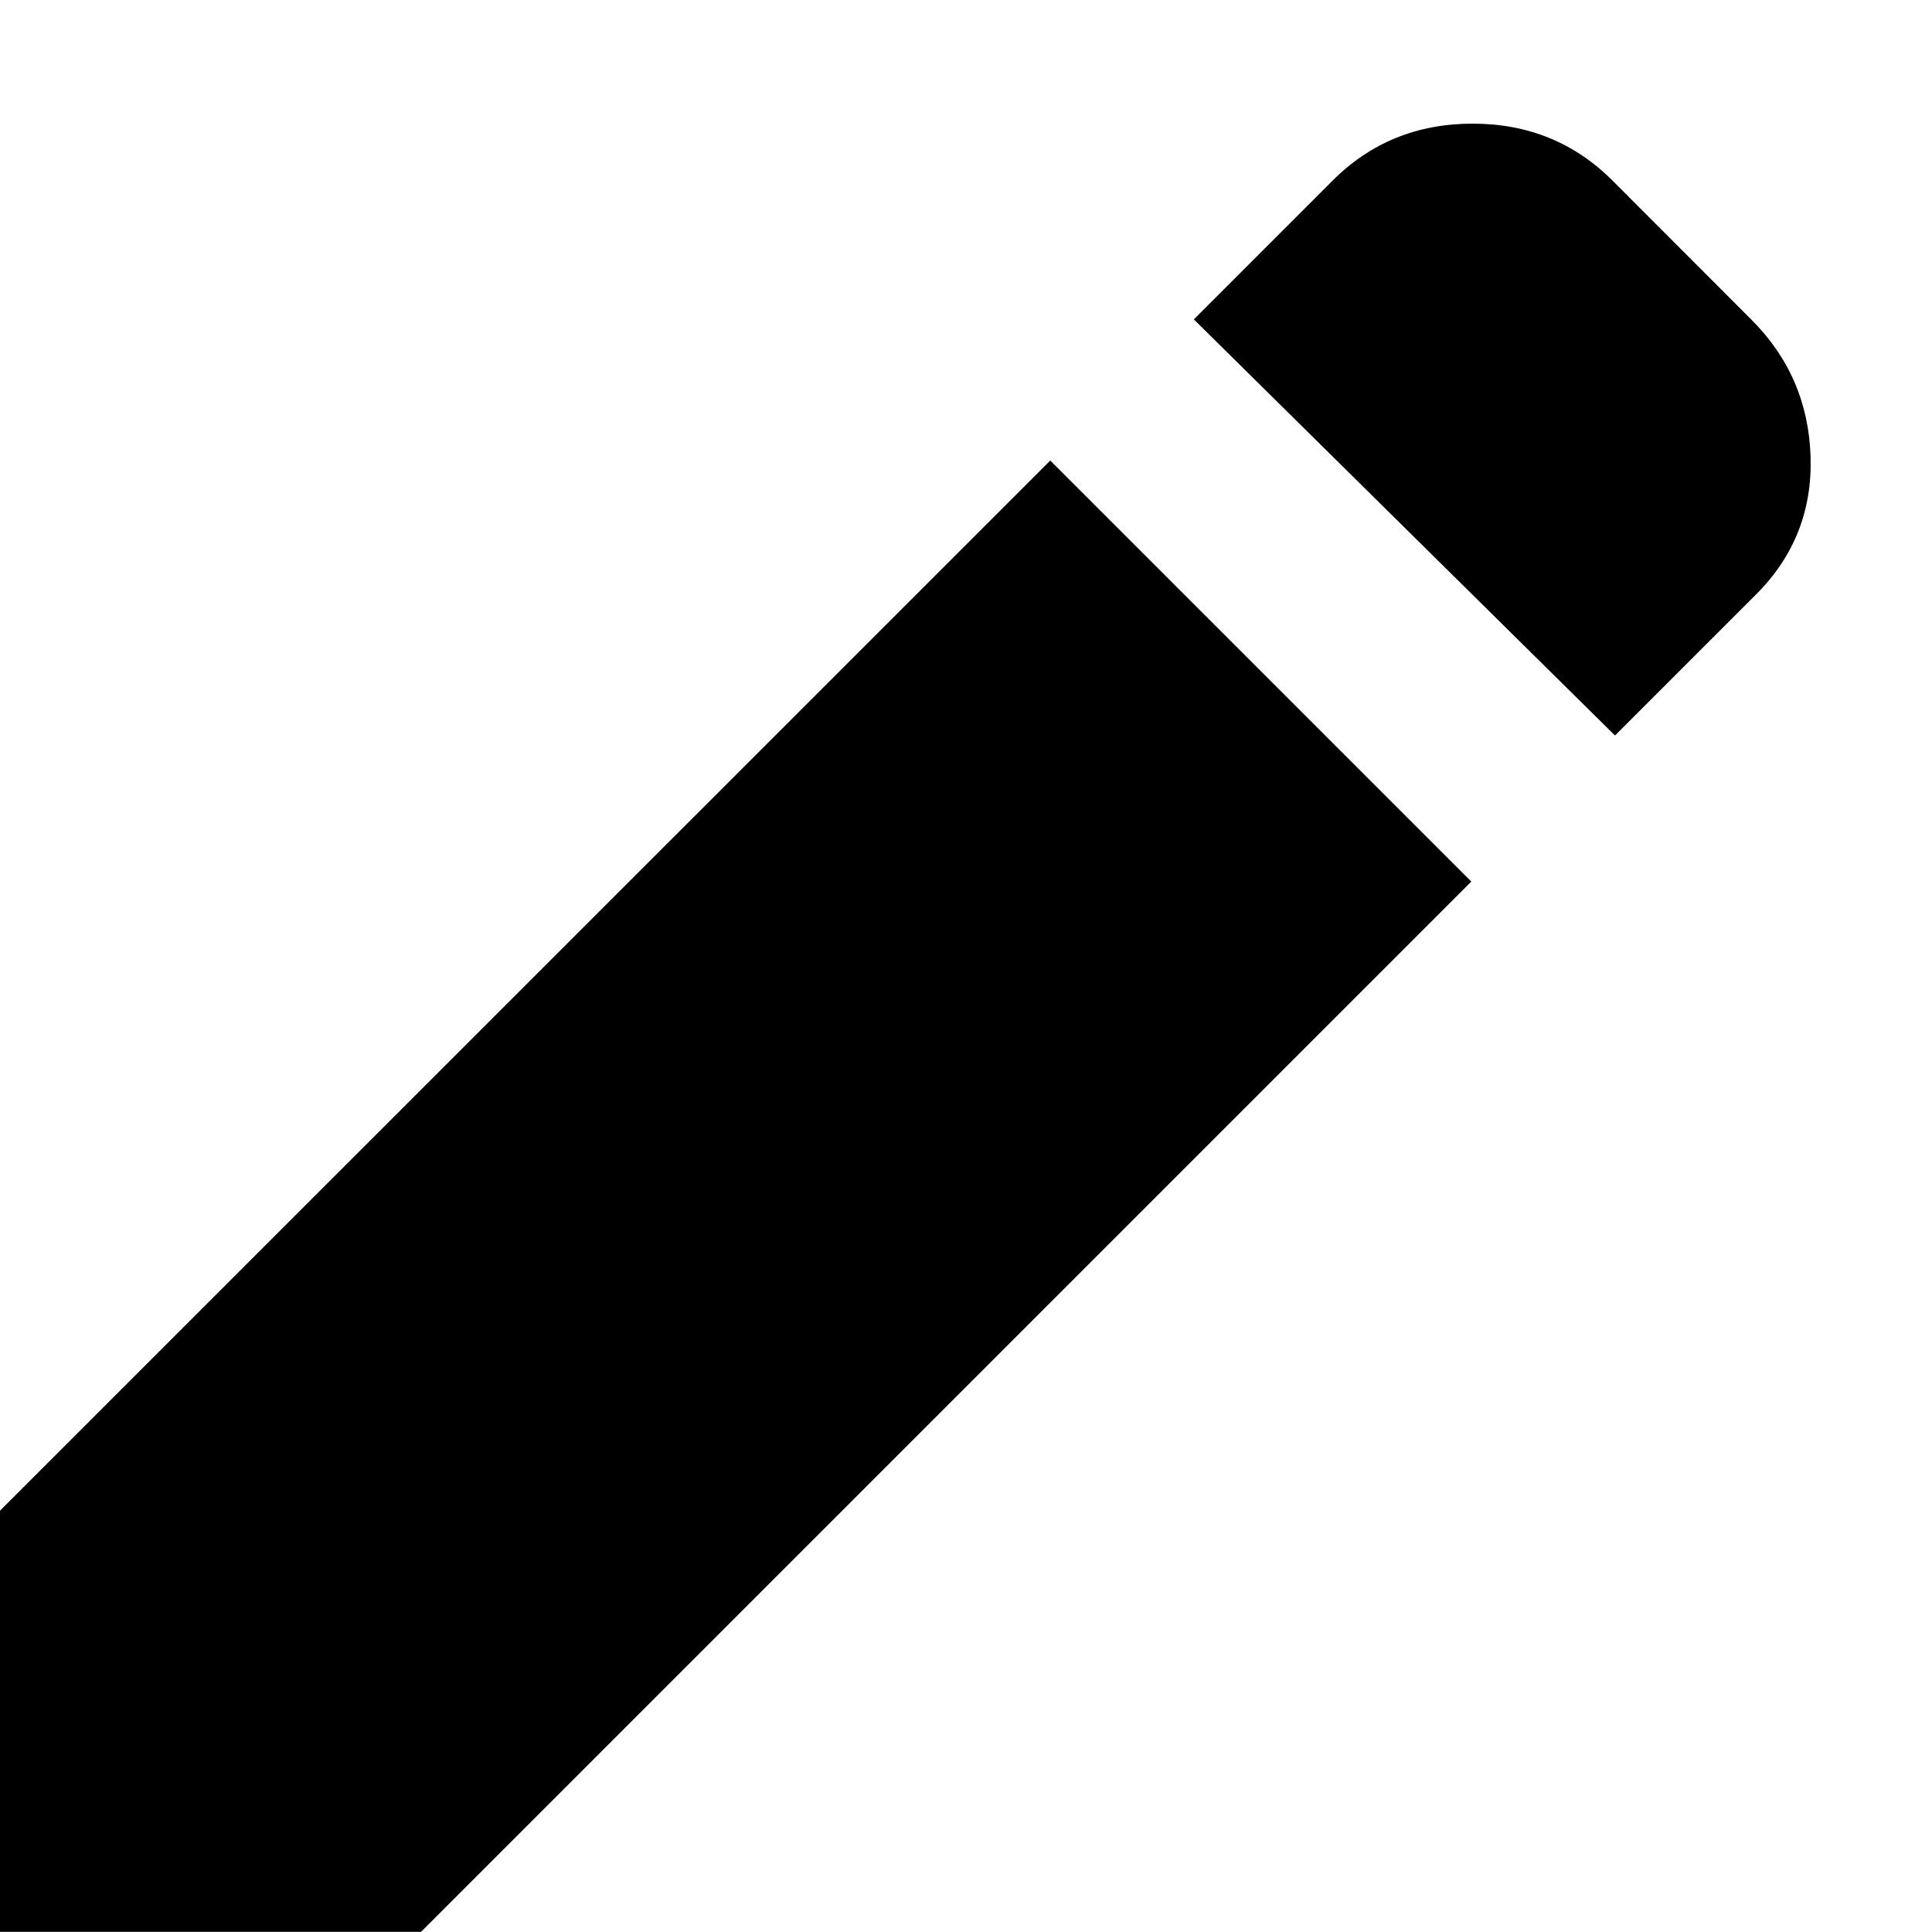 <svg width="18" height="18" viewBox="0 0 13 13" fill="none" xmlns="http://www.w3.org/2000/svg">
  <path
    d="M10.867 4.949L8.033 2.149L8.967 1.215C9.222 0.96 9.536 0.832 9.909 0.832C10.281 0.832 10.595 0.96 10.85 1.215L11.783 2.149C12.039 2.404 12.172 2.713 12.183 3.074C12.194 3.435 12.072 3.744 11.817 3.999L10.867 4.949ZM9.9 5.932L2.833 12.999H0V10.165L7.067 3.099L9.9 5.932Z"
    fill="black" />
</svg>